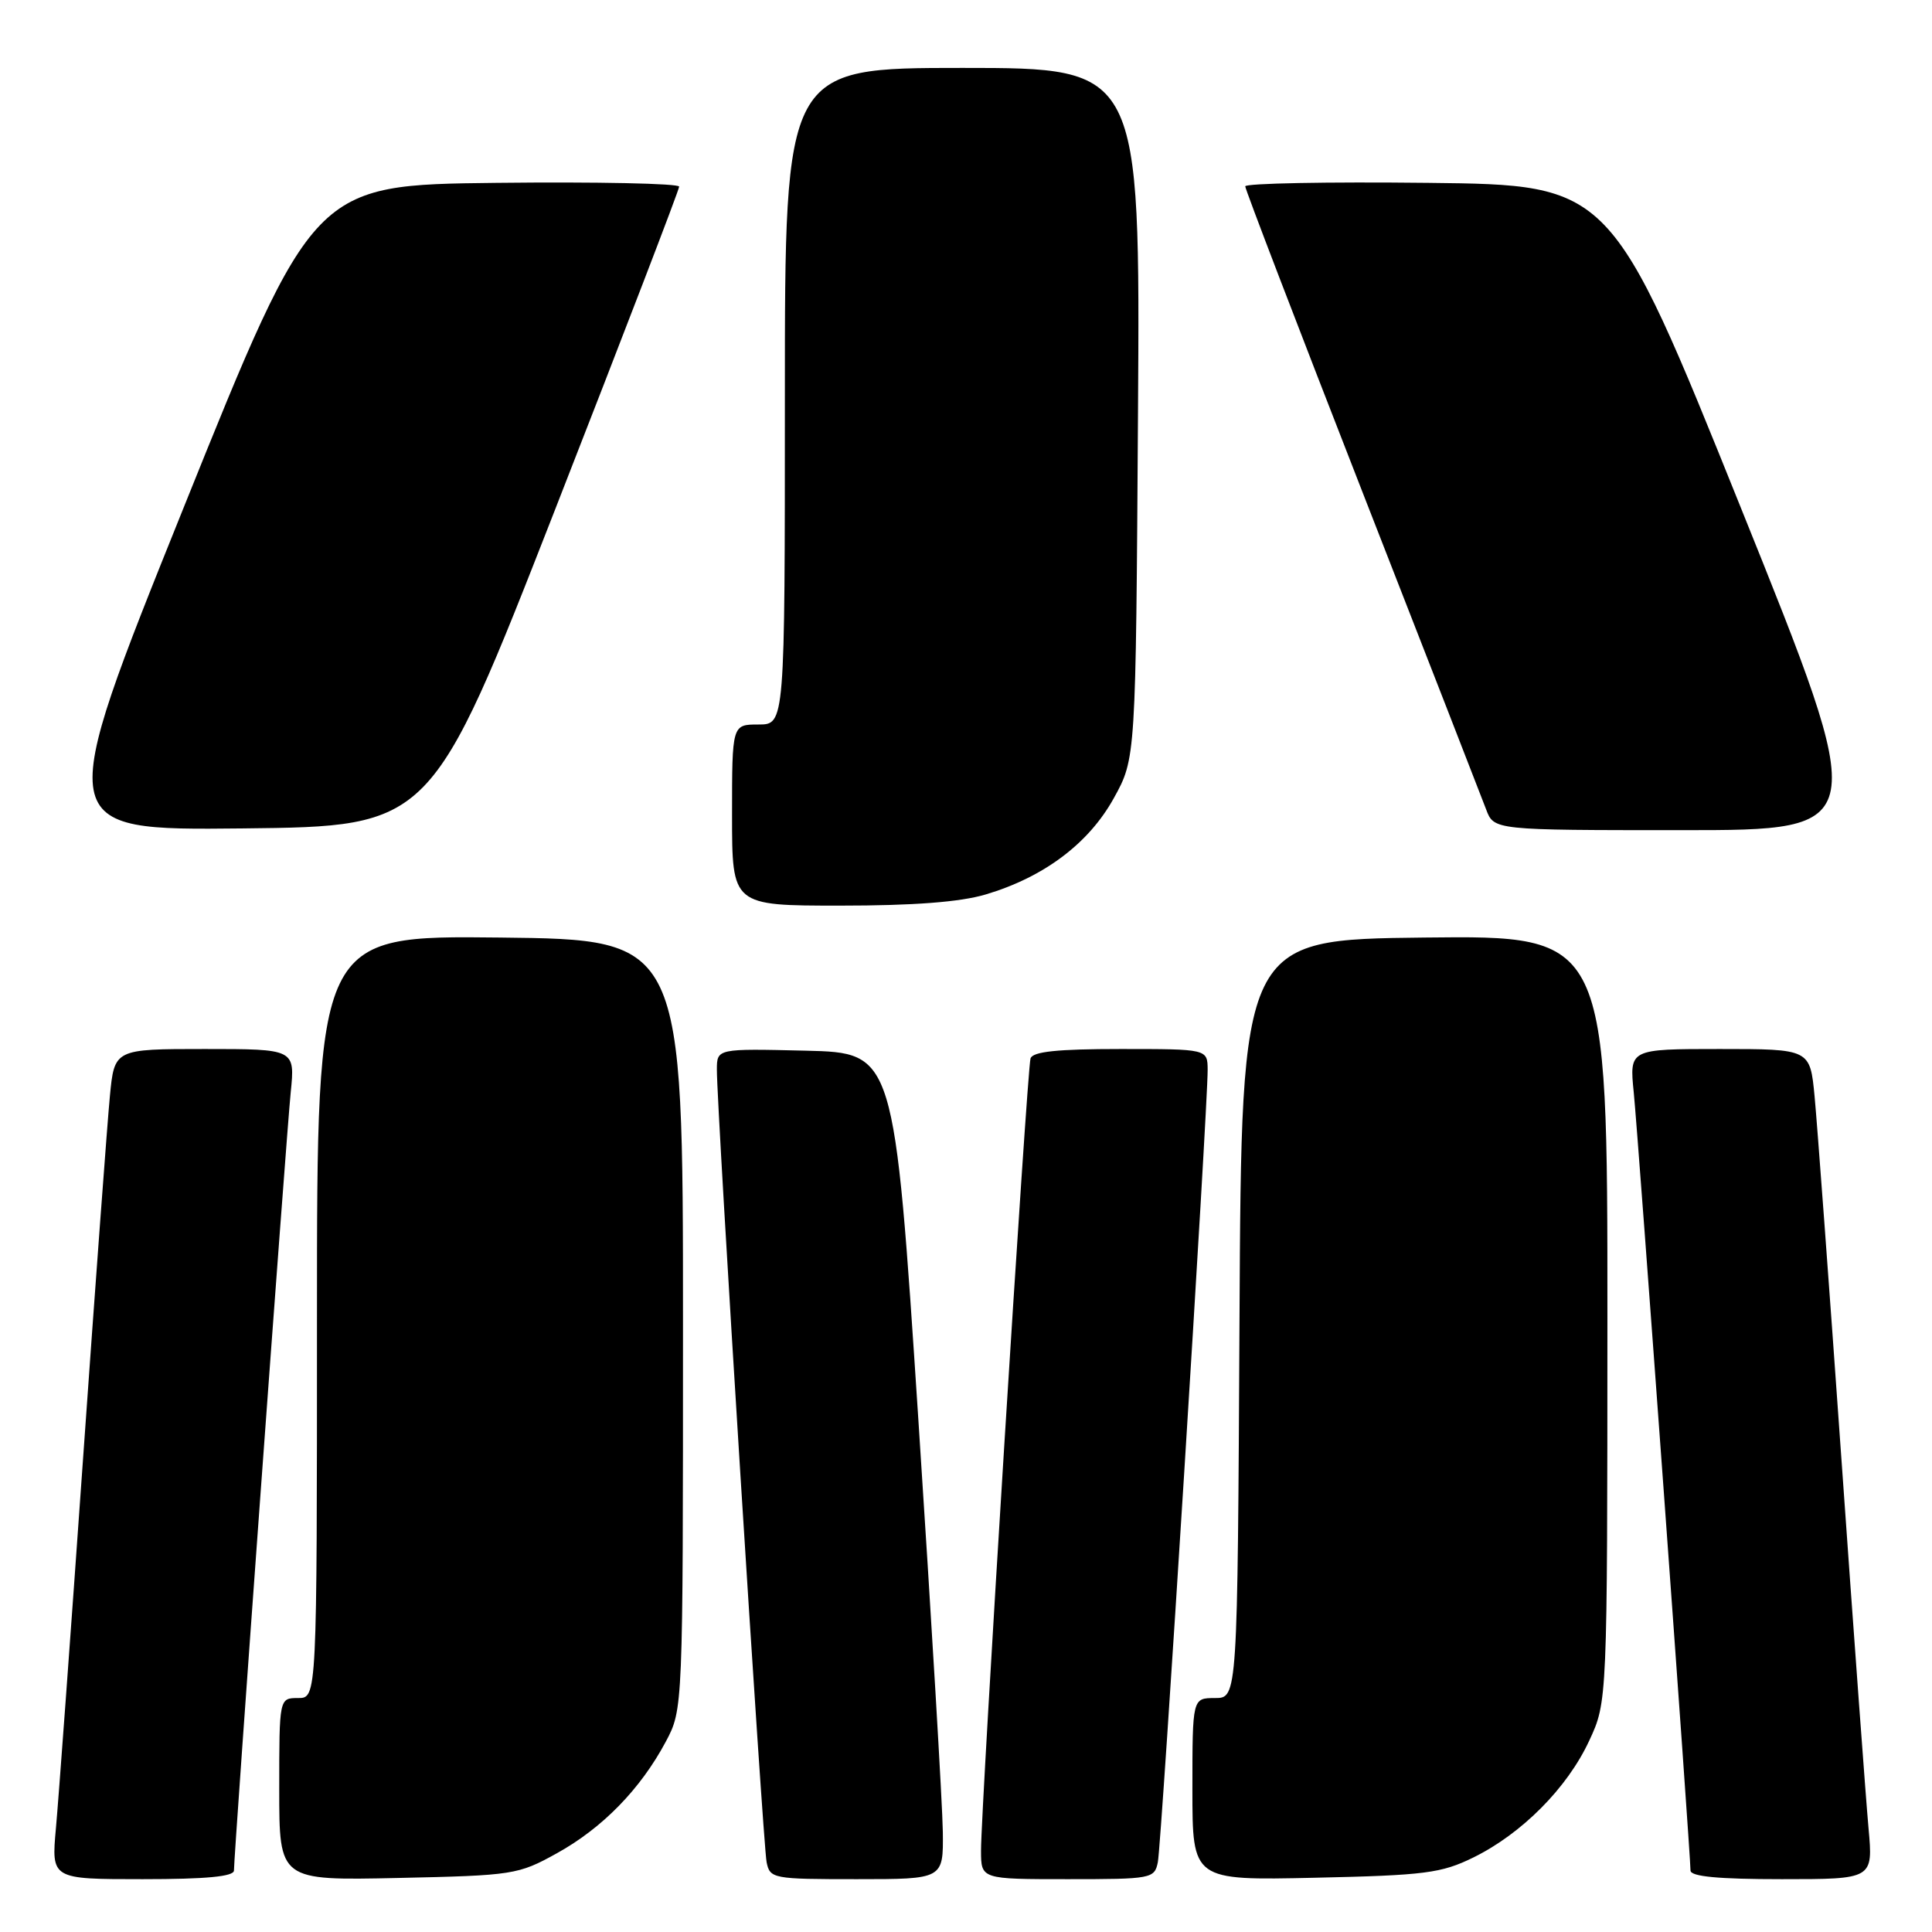 <?xml version="1.0" encoding="UTF-8" standalone="no"?>
<!DOCTYPE svg PUBLIC "-//W3C//DTD SVG 1.1//EN" "http://www.w3.org/Graphics/SVG/1.1/DTD/svg11.dtd" >
<svg xmlns="http://www.w3.org/2000/svg" xmlns:xlink="http://www.w3.org/1999/xlink" version="1.1" viewBox="0 0 256 256">
 <g >
 <path fill="currentColor"
d=" M 31.00 247.85 C 31.00 245.66 37.94 150.47 38.52 144.75 C 39.10 139.00 39.10 139.00 27.13 139.00 C 15.16 139.00 15.16 139.00 14.56 145.25 C 14.23 148.69 12.62 170.40 10.99 193.50 C 9.36 216.60 7.75 238.54 7.41 242.25 C 6.80 249.00 6.80 249.00 18.90 249.00 C 27.33 249.00 31.00 248.65 31.00 247.85 Z  M 73.80 245.56 C 79.83 242.22 84.86 237.07 88.21 230.80 C 90.50 226.50 90.50 226.50 90.50 175.50 C 90.50 124.50 90.50 124.50 66.25 124.23 C 42.00 123.96 42.00 123.96 42.00 174.48 C 42.00 225.00 42.00 225.00 39.50 225.00 C 37.00 225.00 37.00 225.00 37.00 237.09 C 37.00 249.18 37.00 249.18 52.75 248.84 C 68.01 248.51 68.67 248.41 73.80 245.56 Z  M 124.93 242.75 C 124.89 239.31 123.43 214.68 121.68 188.00 C 118.50 139.50 118.50 139.50 106.75 139.22 C 95.00 138.94 95.00 138.94 94.99 141.72 C 94.96 146.63 101.10 244.42 101.58 246.75 C 102.02 248.93 102.42 249.00 113.52 249.00 C 125.00 249.00 125.00 249.00 124.93 242.75 Z  M 153.42 246.75 C 153.90 244.41 160.05 146.59 160.02 141.75 C 160.00 139.00 160.00 139.00 148.47 139.00 C 140.12 139.00 136.83 139.34 136.55 140.25 C 136.09 141.71 129.97 239.71 129.99 245.25 C 130.00 249.00 130.00 249.00 141.48 249.00 C 152.58 249.00 152.98 248.93 153.42 246.75 Z  M 195.24 246.12 C 201.66 242.96 207.67 236.91 210.57 230.67 C 212.98 225.50 212.98 225.50 212.99 174.73 C 213.00 123.96 213.00 123.96 188.75 124.23 C 164.50 124.50 164.50 124.50 164.24 174.75 C 163.98 225.00 163.98 225.00 160.99 225.00 C 158.00 225.00 158.00 225.00 158.00 237.09 C 158.00 249.17 158.00 249.17 174.25 248.81 C 188.82 248.49 190.99 248.21 195.24 246.12 Z  M 247.59 242.25 C 247.25 238.54 245.64 216.60 244.01 193.50 C 242.38 170.40 240.77 148.69 240.44 145.25 C 239.84 139.00 239.84 139.00 227.87 139.00 C 215.90 139.00 215.90 139.00 216.48 144.75 C 217.06 150.47 224.00 245.66 224.00 247.85 C 224.00 248.65 227.67 249.00 236.10 249.00 C 248.20 249.00 248.20 249.00 247.59 242.25 Z  M 130.61 118.52 C 138.32 116.23 144.26 111.77 147.58 105.77 C 150.50 100.50 150.50 100.50 150.79 54.75 C 151.08 9.00 151.08 9.00 127.54 9.00 C 104.00 9.00 104.00 9.00 104.00 52.50 C 104.00 96.00 104.00 96.00 100.50 96.00 C 97.00 96.00 97.00 96.00 97.00 108.00 C 97.00 120.00 97.00 120.00 111.32 120.00 C 121.04 120.00 127.23 119.53 130.61 118.52 Z  M 73.56 67.50 C 82.59 44.40 89.99 25.15 89.99 24.73 C 90.00 24.31 79.10 24.08 65.77 24.23 C 41.55 24.50 41.55 24.50 24.33 67.27 C 7.12 110.03 7.12 110.03 32.13 109.77 C 57.14 109.50 57.14 109.50 73.56 67.50 Z  M 230.66 67.25 C 213.45 24.50 213.45 24.50 189.23 24.23 C 175.90 24.08 165.00 24.29 165.00 24.69 C 165.00 25.09 171.95 43.21 180.44 64.96 C 188.94 86.71 196.35 105.74 196.92 107.25 C 197.95 110.00 197.95 110.00 222.91 110.00 C 247.87 110.00 247.87 110.00 230.66 67.25 Z "/>
</g>
</svg>